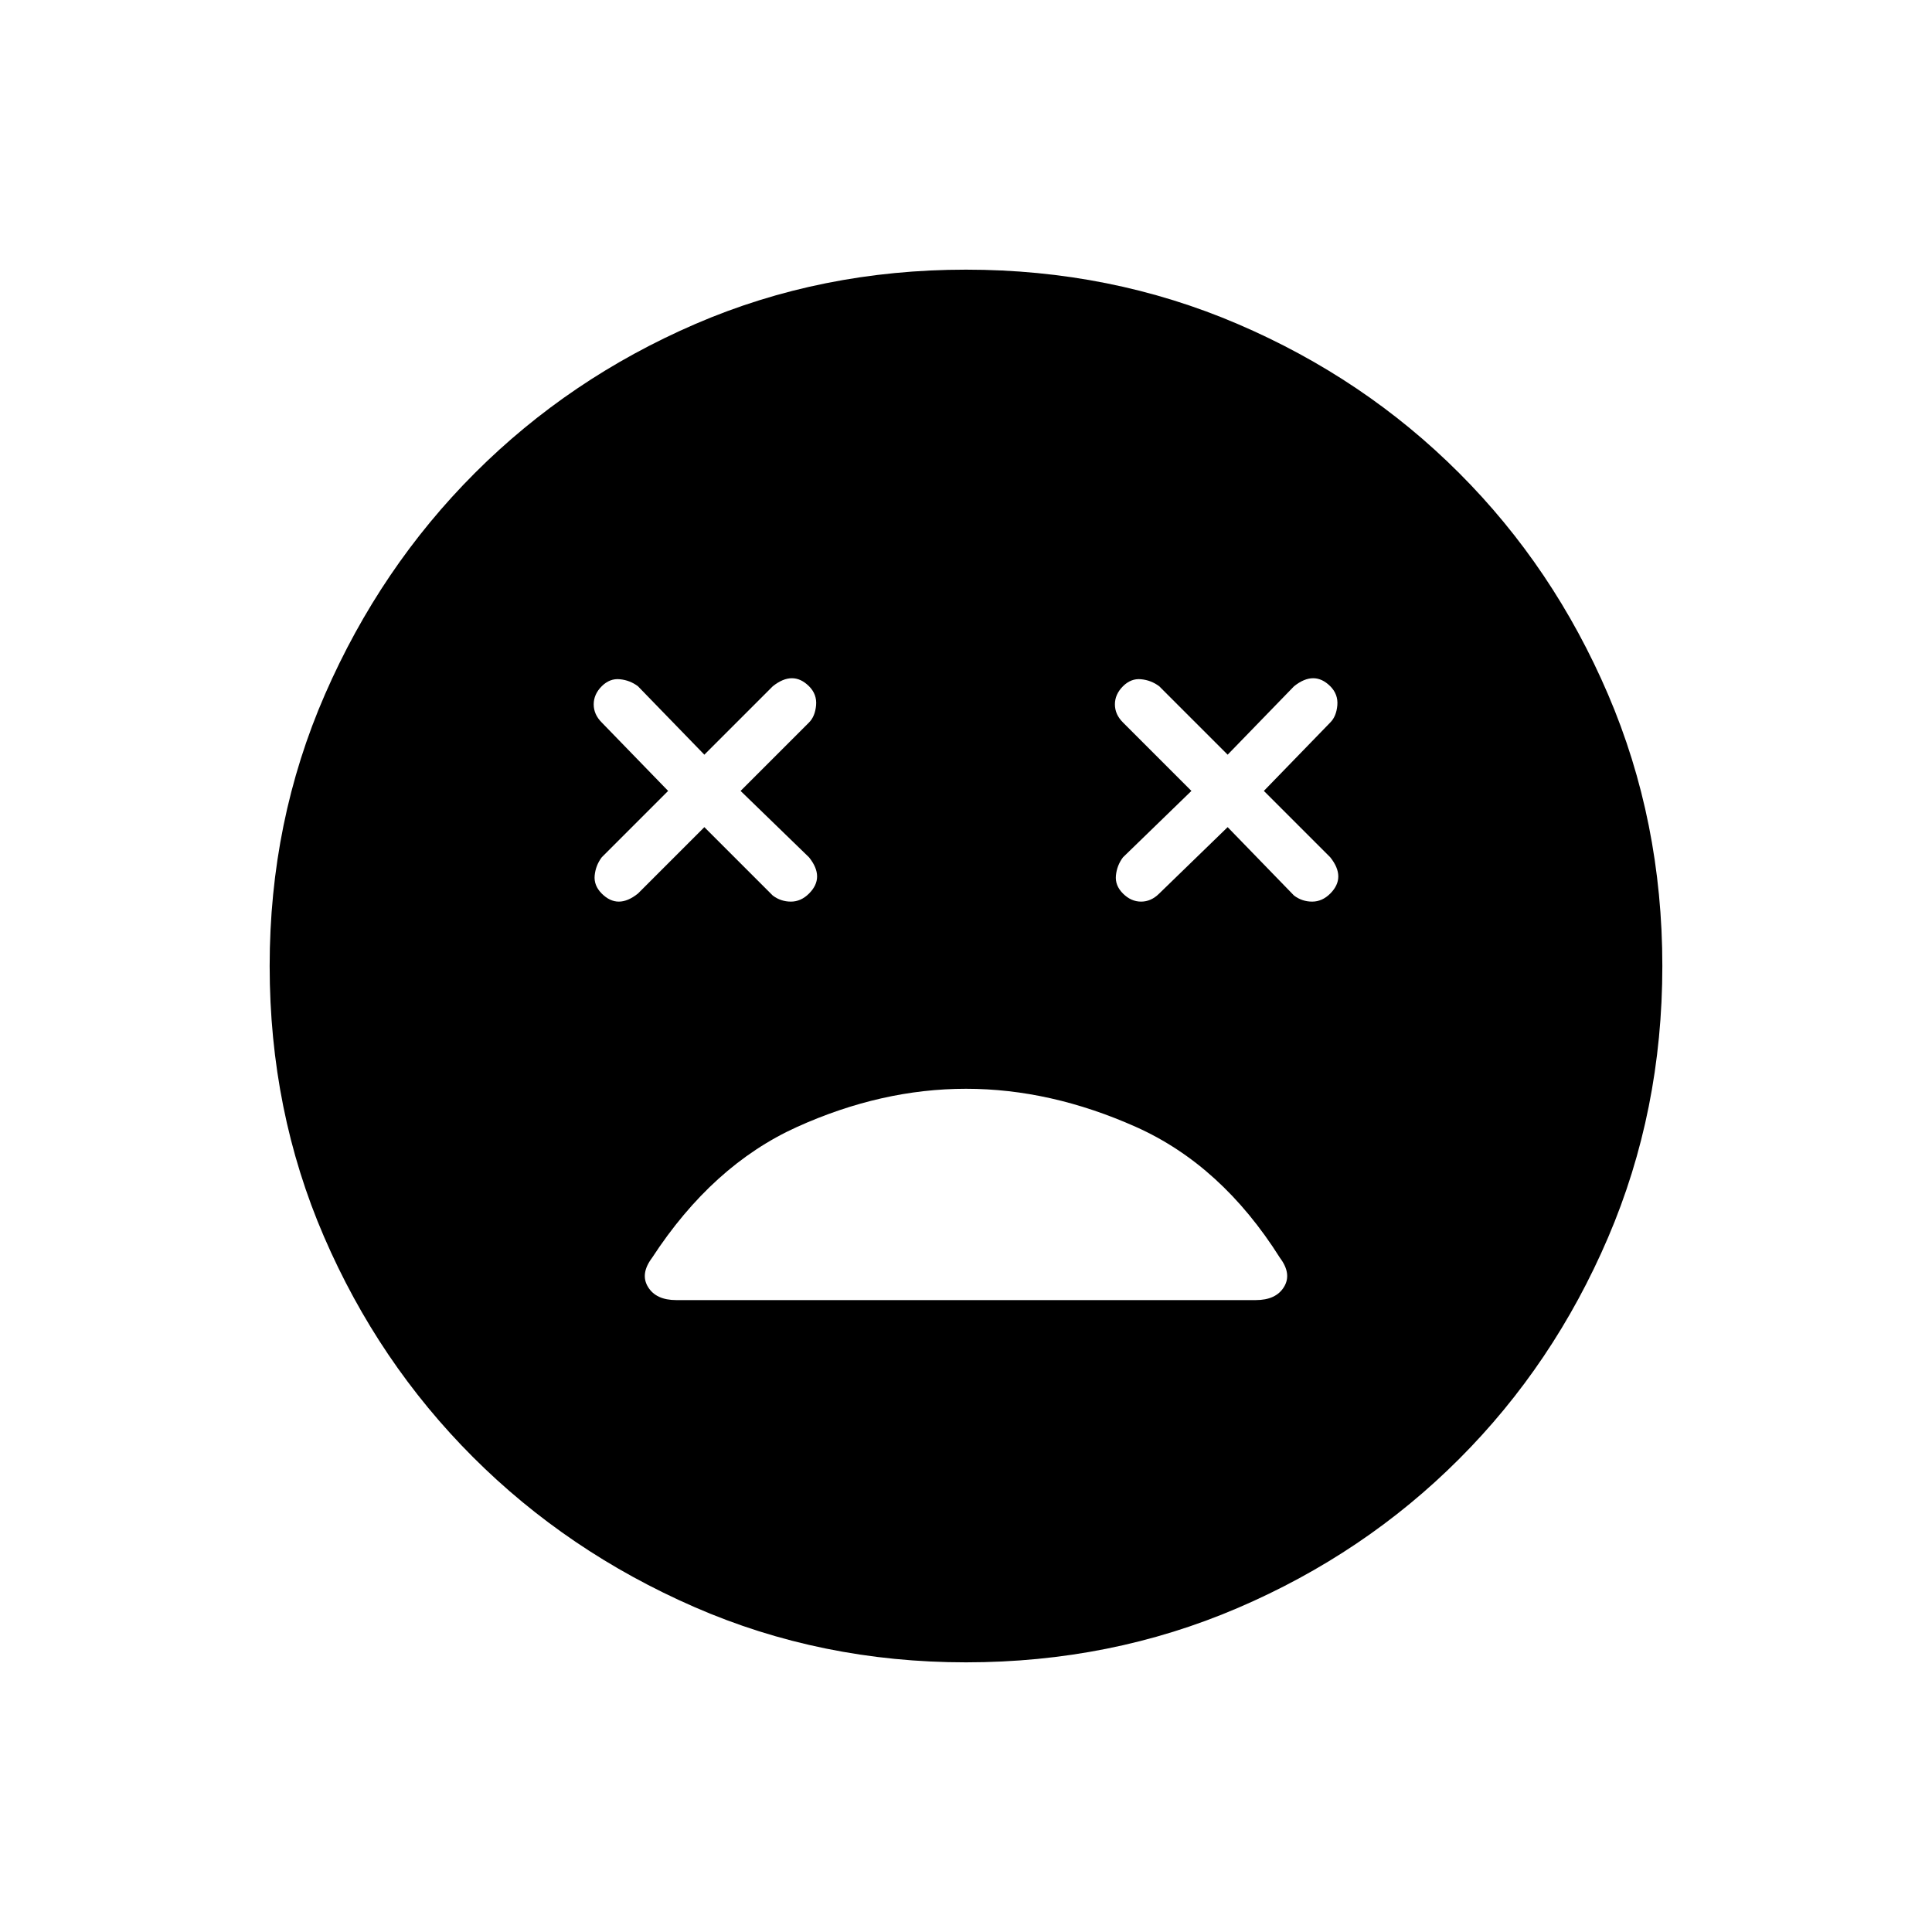 <svg xmlns="http://www.w3.org/2000/svg" height="40" width="40"><path d="M12.458 18.5q.167.167.354.167.188 0 .396-.167l1.375-1.375L16 18.542q.167.125.375.125t.375-.167q.167-.167.167-.354 0-.188-.167-.396l-1.417-1.375 1.417-1.417q.125-.125.146-.354.021-.229-.146-.396-.167-.166-.354-.166-.188 0-.396.166l-1.417 1.417-1.375-1.417q-.166-.125-.375-.145-.208-.021-.375.145-.166.167-.166.375 0 .209.166.375l1.375 1.417-1.375 1.375q-.125.167-.146.375-.02.208.146.375Zm10.792 0q.167.167.375.167T24 18.5l1.417-1.375 1.375 1.417q.166.125.375.125.208 0 .375-.167.166-.167.166-.354 0-.188-.166-.396l-1.375-1.375 1.375-1.417q.125-.125.146-.354.02-.229-.146-.396-.167-.166-.354-.166-.188 0-.396.166l-1.375 1.417L24 14.208q-.167-.125-.375-.145-.208-.021-.375.145-.167.167-.167.375 0 .209.167.375l1.417 1.417-1.417 1.375q-.125.167-.146.375-.021.208.146.375ZM20 34.417q-3 0-5.625-1.146t-4.583-3.104q-1.959-1.959-3.084-4.563Q5.583 23 5.583 20t1.146-5.625q1.146-2.625 3.104-4.583 1.959-1.959 4.563-3.084Q17 5.583 20 5.583t5.625 1.125q2.625 1.125 4.583 3.084 1.959 1.958 3.084 4.583T34.417 20q0 3-1.125 5.625t-3.084 4.583q-1.958 1.959-4.583 3.084T20 34.417Zm-6-7.5h12q.417 0 .583-.271.167-.271-.083-.604-1.208-1.917-2.979-2.709-1.771-.791-3.521-.791t-3.5.791q-1.75.792-3 2.709-.25.333-.083.604.166.271.583.271Z"/></svg>